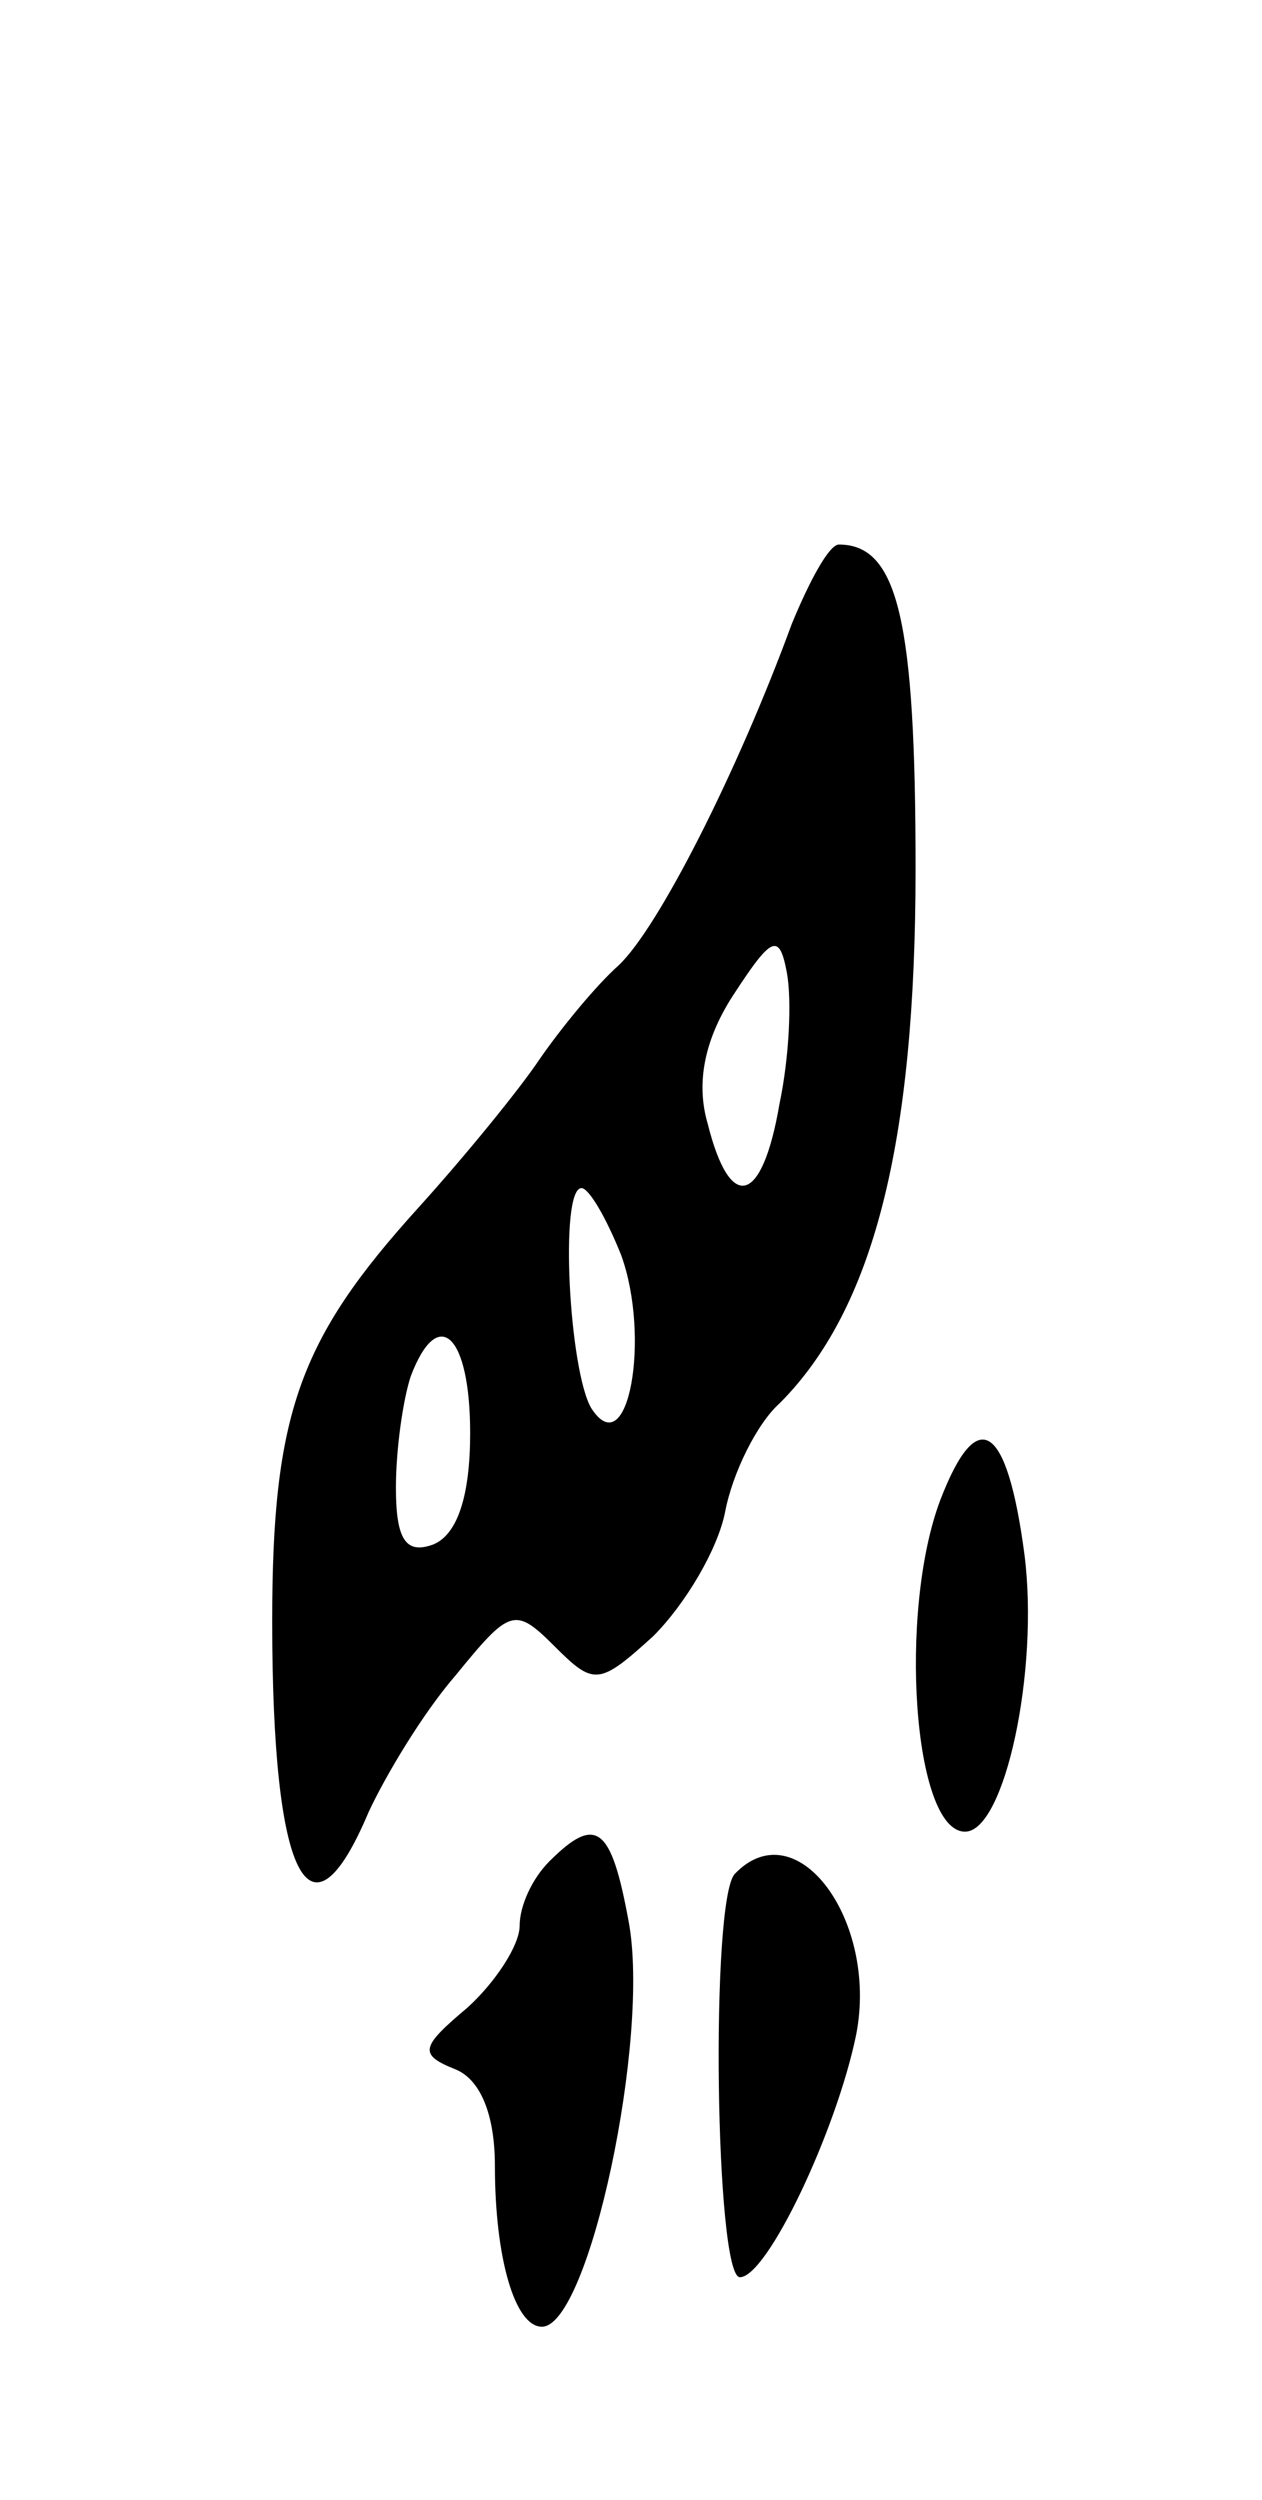 <svg version="1.0" xmlns="http://www.w3.org/2000/svg"
 width="51pt" height="101pt" viewBox="0 0 51 101"
 preserveAspectRatio="xMidYMid meet">
<g transform="translate(0,101) scale(0.1,-0.1)"
fill="#000000" stroke="none">
<path d="M320 758 c-22 -60 -54 -123 -70 -138 -9 -8 -23 -25 -32 -38 -8 -12
-30 -39 -49 -60 -48 -53 -59 -83 -59 -167 0 -104 15 -134 39 -77 7 15 22 40
35 55 22 27 24 28 40 12 16 -16 18 -16 40 4 13 13 26 35 29 50 3 16 13 36 22
44 38 38 55 105 55 216 0 100 -7 131 -31 131 -4 0 -12 -15 -19 -32z m-5 -194
c-7 -41 -20 -44 -29 -8 -5 17 -1 35 11 53 15 23 18 24 21 8 2 -11 1 -34 -3
-53z m-64 -61 c12 -33 3 -85 -12 -62 -9 15 -13 89 -4 89 3 0 10 -12 16 -27z
m-61 -72 c0 -25 -5 -41 -15 -45 -11 -4 -15 2 -15 23 0 16 3 36 6 45 11 29 24
17 24 -23z"/>
<path d="M380 404 c-17 -45 -11 -134 10 -134 16 0 30 65 24 112 -7 53 -19 61
-34 22z"/>
<path d="M222 258 c-7 -7 -12 -18 -12 -26 0 -8 -10 -23 -21 -33 -19 -16 -20
-19 -5 -25 10 -4 16 -18 16 -39 0 -37 8 -65 19 -65 19 0 44 117 35 164 -7 38
-13 43 -32 24z"/>
<path d="M297 253 c-10 -10 -8 -163 2 -163 11 0 39 59 47 98 9 46 -24 91 -49
65z"/>
</g>
</svg>
